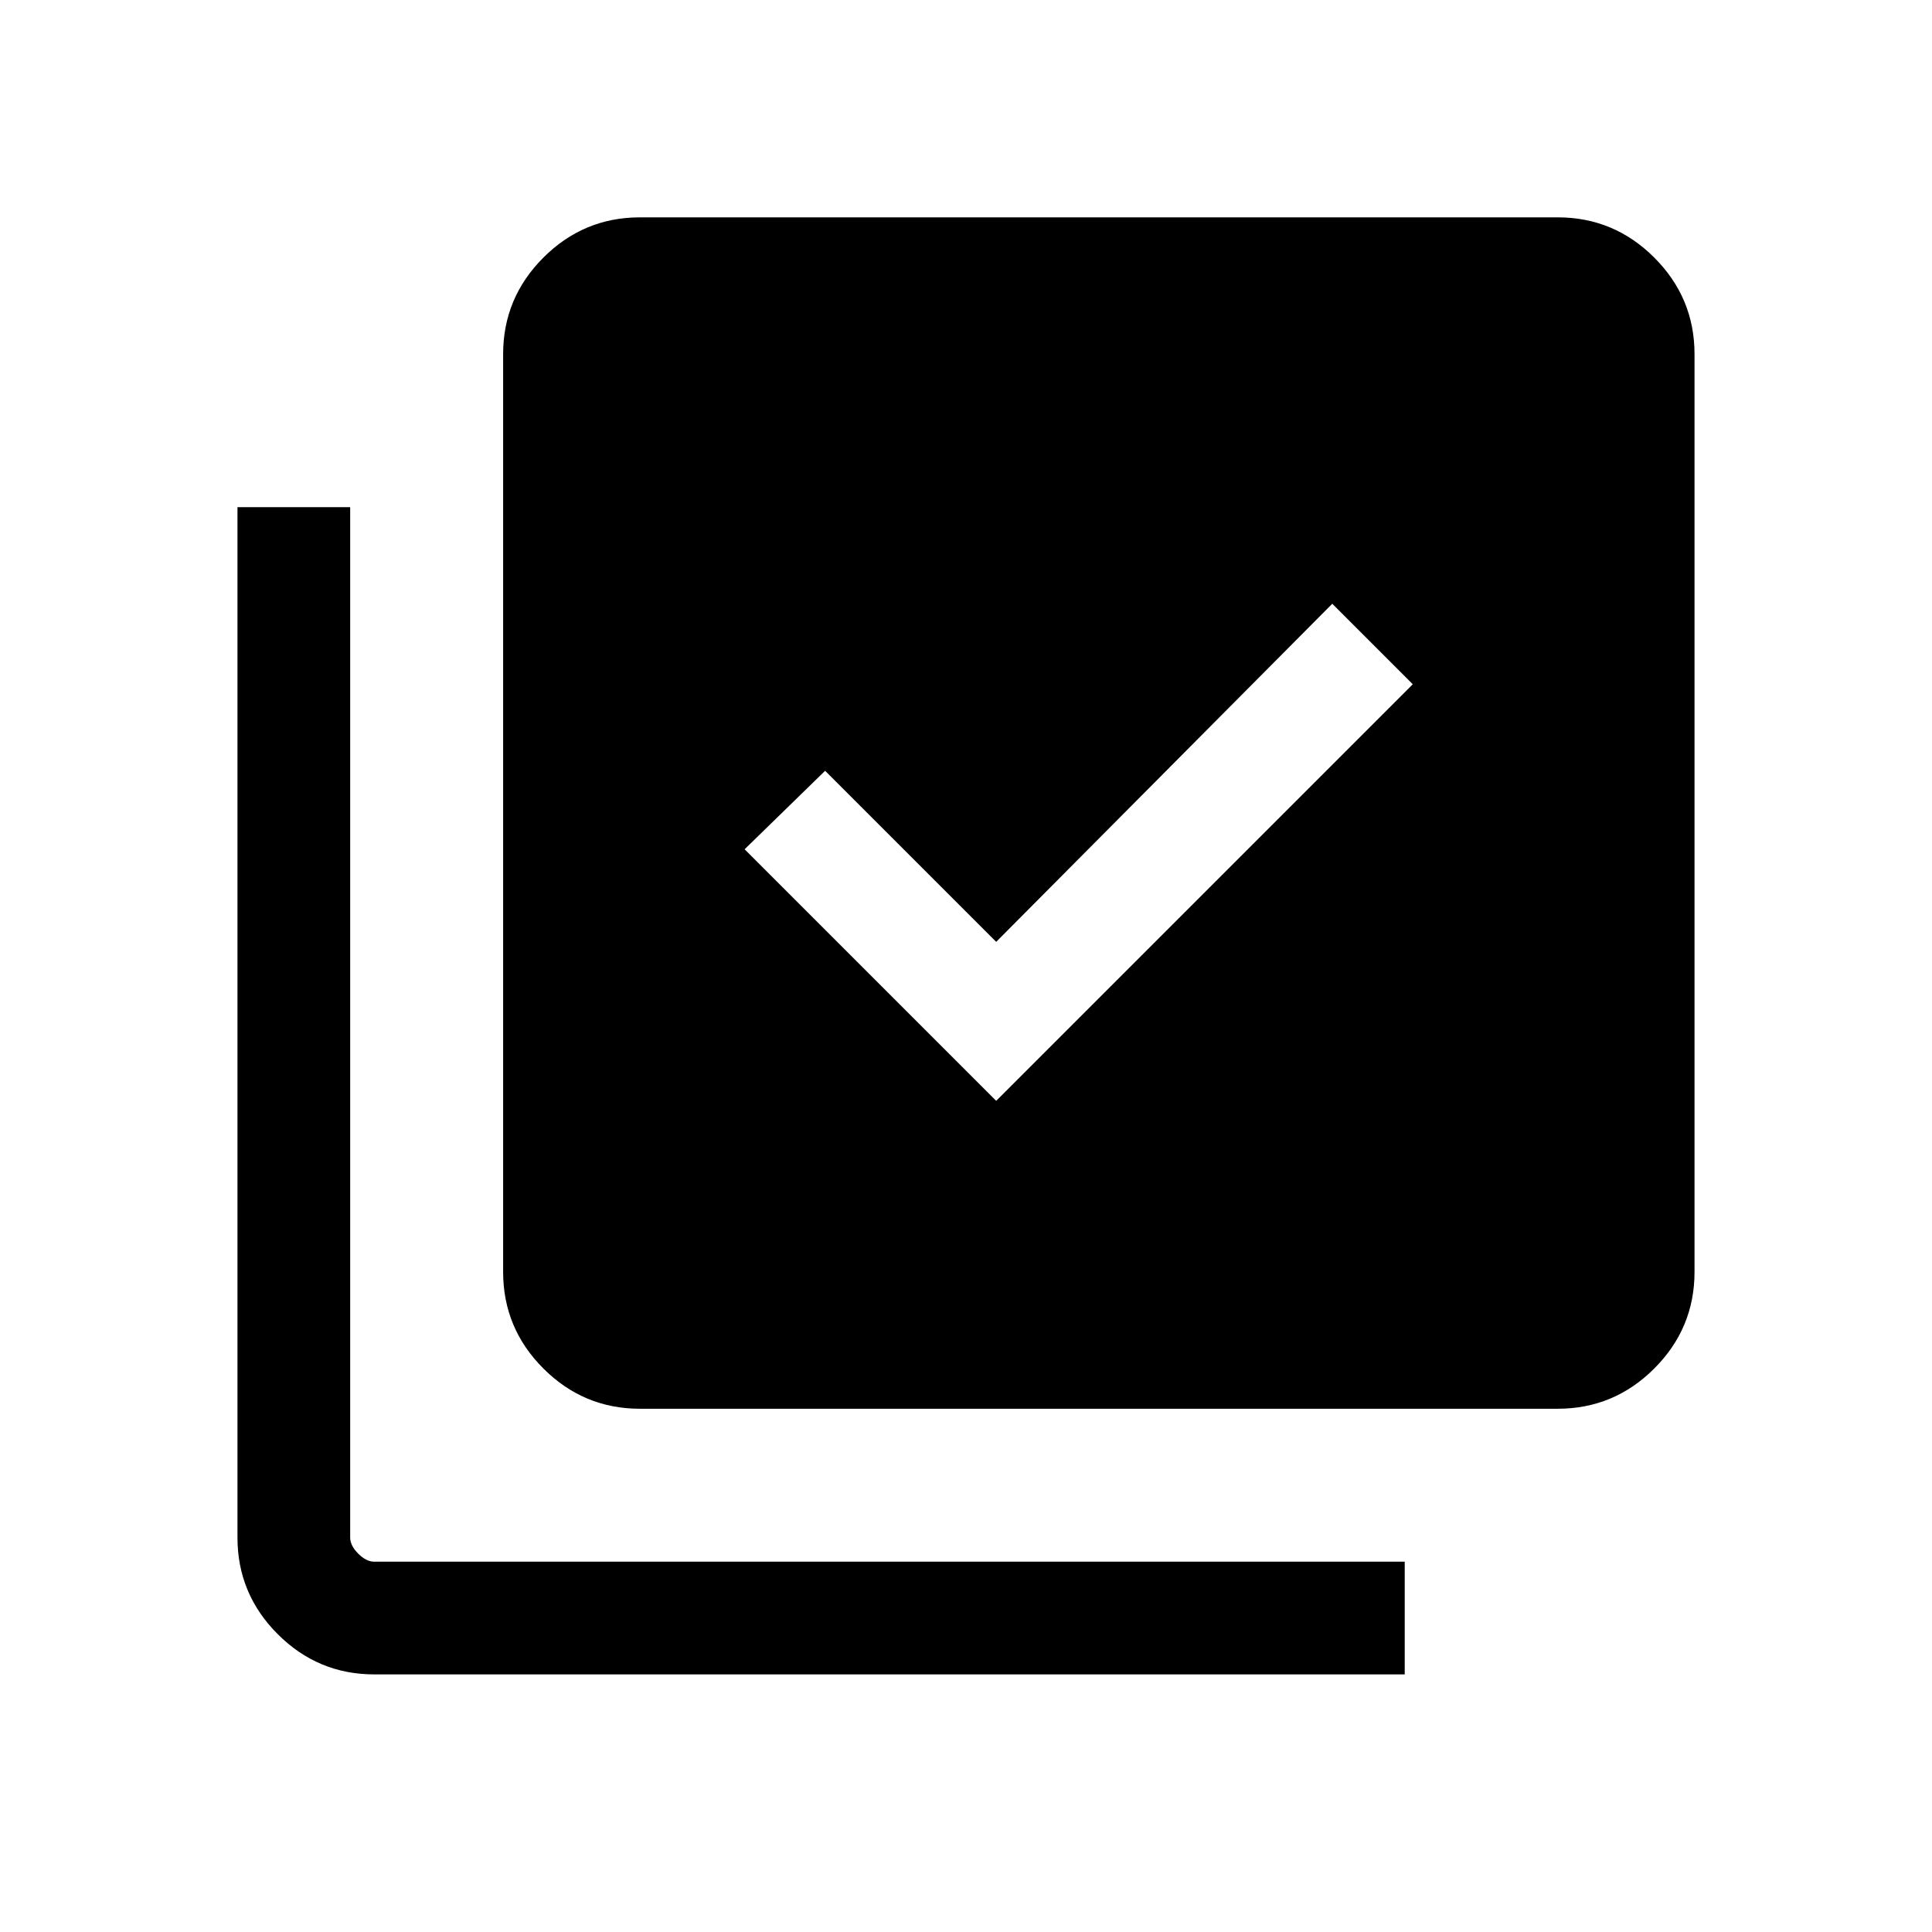 <svg xmlns="http://www.w3.org/2000/svg" height="24" width="24"><path d="M12.375 13.675 17.55 8.5l-1-1-4.175 4.2-2.125-2.125-1 .975ZM7.95 17.5q-.7 0-1.2-.5t-.5-1.2V4.4q0-.7.5-1.2t1.2-.5h11.4q.7 0 1.2.5t.5 1.2v11.4q0 .7-.5 1.2t-1.2.5Zm-3.3 3.3q-.7 0-1.2-.5t-.5-1.2V6.3h1.4v12.8q0 .1.1.2t.2.1h12.8v1.4Z"/></svg>